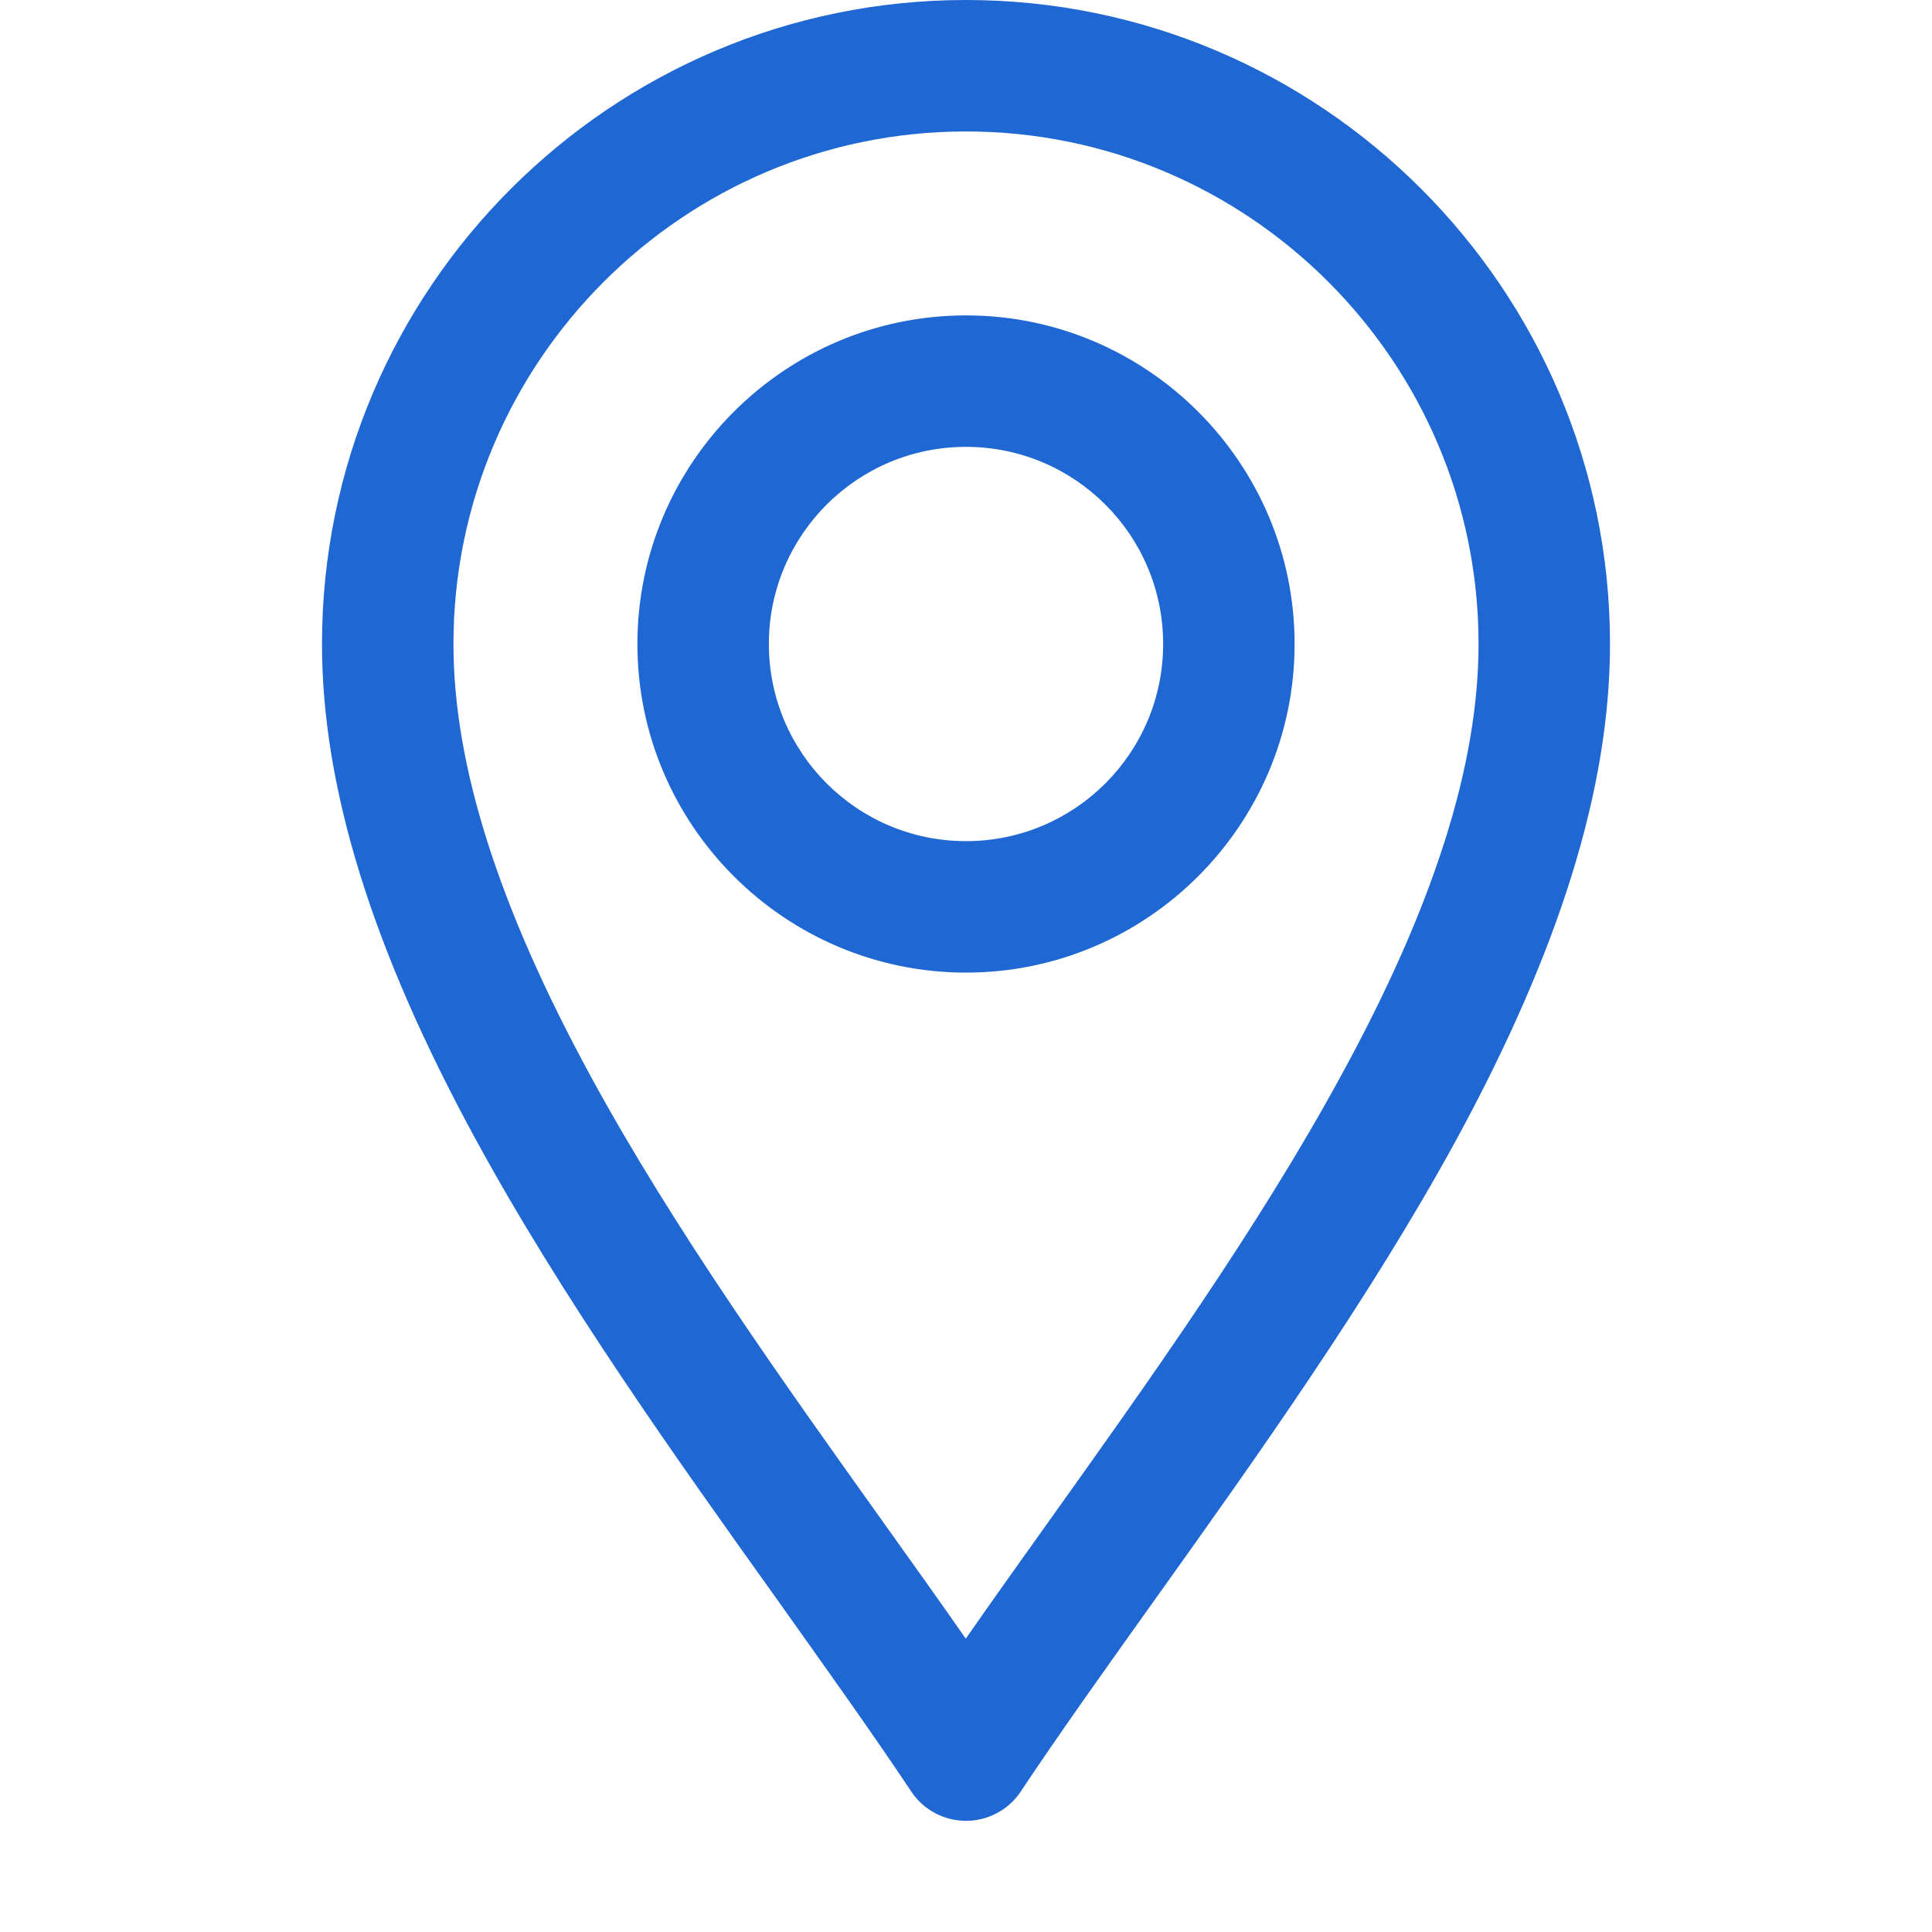 <svg width="24" height="24" viewBox="0 0 24 24" fill="none" xmlns="http://www.w3.org/2000/svg">
<g clip-path="url(#clip0_926_4407)">
<path d="M12 22.619C11.726 22.619 11.471 22.482 11.321 22.256C10.825 21.512 10.256 20.718 9.656 19.873C8.405 18.122 6.991 16.14 5.907 14.149C4.624 11.794 4 9.786 4 8C4 3.589 7.589 0 12 0C16.411 0 20 3.589 20 8C20 9.786 19.376 11.794 18.096 14.149C17.012 16.137 15.595 18.122 14.345 19.873C13.744 20.715 13.175 21.512 12.679 22.256C12.529 22.482 12.274 22.619 12 22.619ZM12 1.633C8.49 1.633 5.633 4.49 5.633 8C5.633 9.505 6.191 11.262 7.337 13.368C8.372 15.272 9.76 17.211 10.981 18.922C11.334 19.416 11.674 19.892 11.997 20.356C12.32 19.892 12.66 19.416 13.012 18.922C14.233 17.211 15.621 15.269 16.656 13.368C17.809 11.262 18.367 9.505 18.367 8C18.367 4.49 15.51 1.633 12 1.633Z" fill="#1F67D2"/>
<path d="M12 12.082C9.75 12.082 7.918 10.25 7.918 8C7.918 5.75 9.75 3.918 12 3.918C14.25 3.918 16.082 5.75 16.082 8C16.082 10.25 14.25 12.082 12 12.082ZM12 5.551C10.648 5.551 9.551 6.648 9.551 8C9.551 9.352 10.648 10.449 12 10.449C13.352 10.449 14.449 9.352 14.449 8C14.449 6.648 13.352 5.551 12 5.551Z" fill="#1F67D2"/>
</g>
<defs>
<clipPath id="clip0_926_4407">
<rect width="16" height="22.619" fill="white" transform="translate(4)"/>
</clipPath>
</defs>
</svg>
